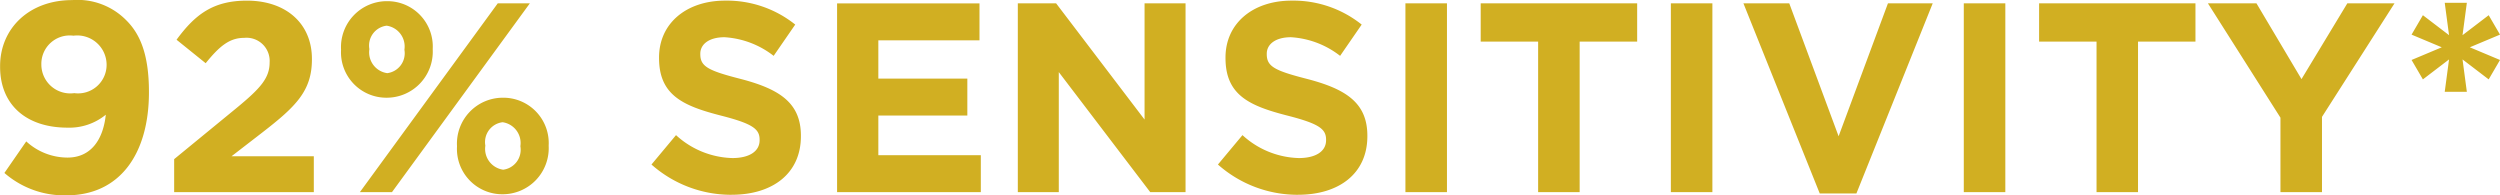 <svg xmlns="http://www.w3.org/2000/svg" width="187.843" height="14.687" viewBox="0 0 187.843 14.687">
<defs>
    <style>
      .cls-1 {
        fill: #d1af22;
        fill-rule: evenodd;
      }
    </style>
  </defs>
  <path id="_92_sensitivity_copy" data-name="92% sensitivity* copy" class="cls-1" d="M667.179,430.615c4.032,0,6.2-3.141,6.2-7.74v-0.041c0-2.8-.668-4.336-1.681-5.349a5.136,5.136,0,0,0-4.093-1.54c-3.2,0-5.41,2.107-5.41,4.964v0.041c0,2.877,1.985,4.579,5.065,4.579a4.315,4.315,0,0,0,2.877-.972c-0.2,1.9-1.134,3.221-2.877,3.221a4.59,4.59,0,0,1-3.1-1.216l-1.641,2.371A6.849,6.849,0,0,0,667.179,430.615Zm0.588-7.679a2.172,2.172,0,0,1-2.472-2.128v-0.04a2.132,2.132,0,0,1,2.411-2.148,2.206,2.206,0,0,1,2.492,2.168v0.04A2.143,2.143,0,0,1,667.767,422.936Zm7.5,7.436h10.5v-2.695h-6.18l2.31-1.783c2.512-1.945,3.728-3.12,3.728-5.491v-0.041c0-2.654-1.945-4.376-4.883-4.376-2.533,0-3.89,1.033-5.288,2.938l2.188,1.763c1.054-1.3,1.8-1.905,2.9-1.905a1.74,1.74,0,0,1,1.905,1.844c0,1.175-.689,1.945-2.452,3.4l-4.721,3.87v2.472Zm15.97-7.092a3.463,3.463,0,0,0,3.465-3.627v-0.04a3.409,3.409,0,0,0-3.424-3.587,3.452,3.452,0,0,0-3.465,3.627v0.041A3.409,3.409,0,0,0,691.237,423.28Zm-2.006,7.092h2.411L702,416.188h-2.411Zm10.719,0.162a3.463,3.463,0,0,0,3.464-3.627v-0.041a3.409,3.409,0,0,0-3.424-3.586,3.452,3.452,0,0,0-3.465,3.627v0.04A3.41,3.41,0,0,0,699.95,430.534Zm-8.672-9.1a1.578,1.578,0,0,1-1.338-1.783v-0.04a1.5,1.5,0,0,1,1.3-1.743,1.578,1.578,0,0,1,1.337,1.783v0.041A1.506,1.506,0,0,1,691.278,421.436Zm8.712,7.254a1.578,1.578,0,0,1-1.337-1.783v-0.041a1.5,1.5,0,0,1,1.3-1.742,1.578,1.578,0,0,1,1.337,1.783v0.04A1.507,1.507,0,0,1,699.99,428.69Zm17.168,1.884c3.06,0,5.208-1.58,5.208-4.4v-0.041c0-2.472-1.621-3.5-4.5-4.255-2.451-.628-3.059-0.932-3.059-1.864v-0.041c0-.689.628-1.236,1.823-1.236a6.656,6.656,0,0,1,3.688,1.4l1.621-2.35a8.21,8.21,0,0,0-5.268-1.8c-2.9,0-4.964,1.7-4.964,4.275V420.3c0,2.816,1.844,3.606,4.7,4.336,2.37,0.607,2.856,1.013,2.856,1.8v0.04c0,0.831-.769,1.338-2.046,1.338a6.507,6.507,0,0,1-4.235-1.723l-1.844,2.209A9.023,9.023,0,0,0,717.158,430.574Zm7.926-.2h10.8V427.6h-7.7v-2.979h6.687v-2.776h-6.687v-2.877h7.6v-2.776h-10.7v14.184Zm13.58,0h3.079v-9.017l6.869,9.017h2.655V416.188h-3.08v8.733l-6.646-8.733h-2.877v14.184Zm21.056,0.2c3.06,0,5.208-1.58,5.208-4.4v-0.041c0-2.472-1.621-3.5-4.5-4.255-2.451-.628-3.059-0.932-3.059-1.864v-0.041c0-.689.628-1.236,1.823-1.236a6.656,6.656,0,0,1,3.688,1.4l1.621-2.35a8.21,8.21,0,0,0-5.268-1.8c-2.9,0-4.964,1.7-4.964,4.275V420.3c0,2.816,1.844,3.606,4.7,4.336,2.37,0.607,2.857,1.013,2.857,1.8v0.04c0,0.831-.77,1.338-2.047,1.338a6.507,6.507,0,0,1-4.235-1.723l-1.844,2.209A9.025,9.025,0,0,0,759.72,430.574Zm8.068-.2h3.121V416.188h-3.121v14.184Zm9.971,0h3.12V419.066H785.2v-2.878H773.443v2.878h4.316v11.306Zm9.973,0h3.12V416.188h-3.12v14.184Zm11.186,0.1h2.756l5.734-14.285h-3.364l-3.708,9.99-3.708-9.99h-3.444Zm10.824-.1h3.121V416.188h-3.121v14.184Zm9.971,0h3.12V419.066h4.316v-2.878H815.4v2.878h4.316v11.306Zm13.822,0h3.121v-5.653l5.45-8.531H838.56l-3.444,5.694-3.384-5.694h-3.647l5.45,8.591v5.593Zm12.344-7.538h1.661l-0.324-2.431,1.965,1.5,0.851-1.459-2.269-.952,2.269-.952-0.851-1.459-1.965,1.5,0.324-2.431h-1.661l0.324,2.431-1.965-1.5-0.851,1.459,2.269,0.952-2.269.952,0.851,1.459,1.965-1.5Z" transform="translate(-662.188 -415.938)"/>
</svg>
